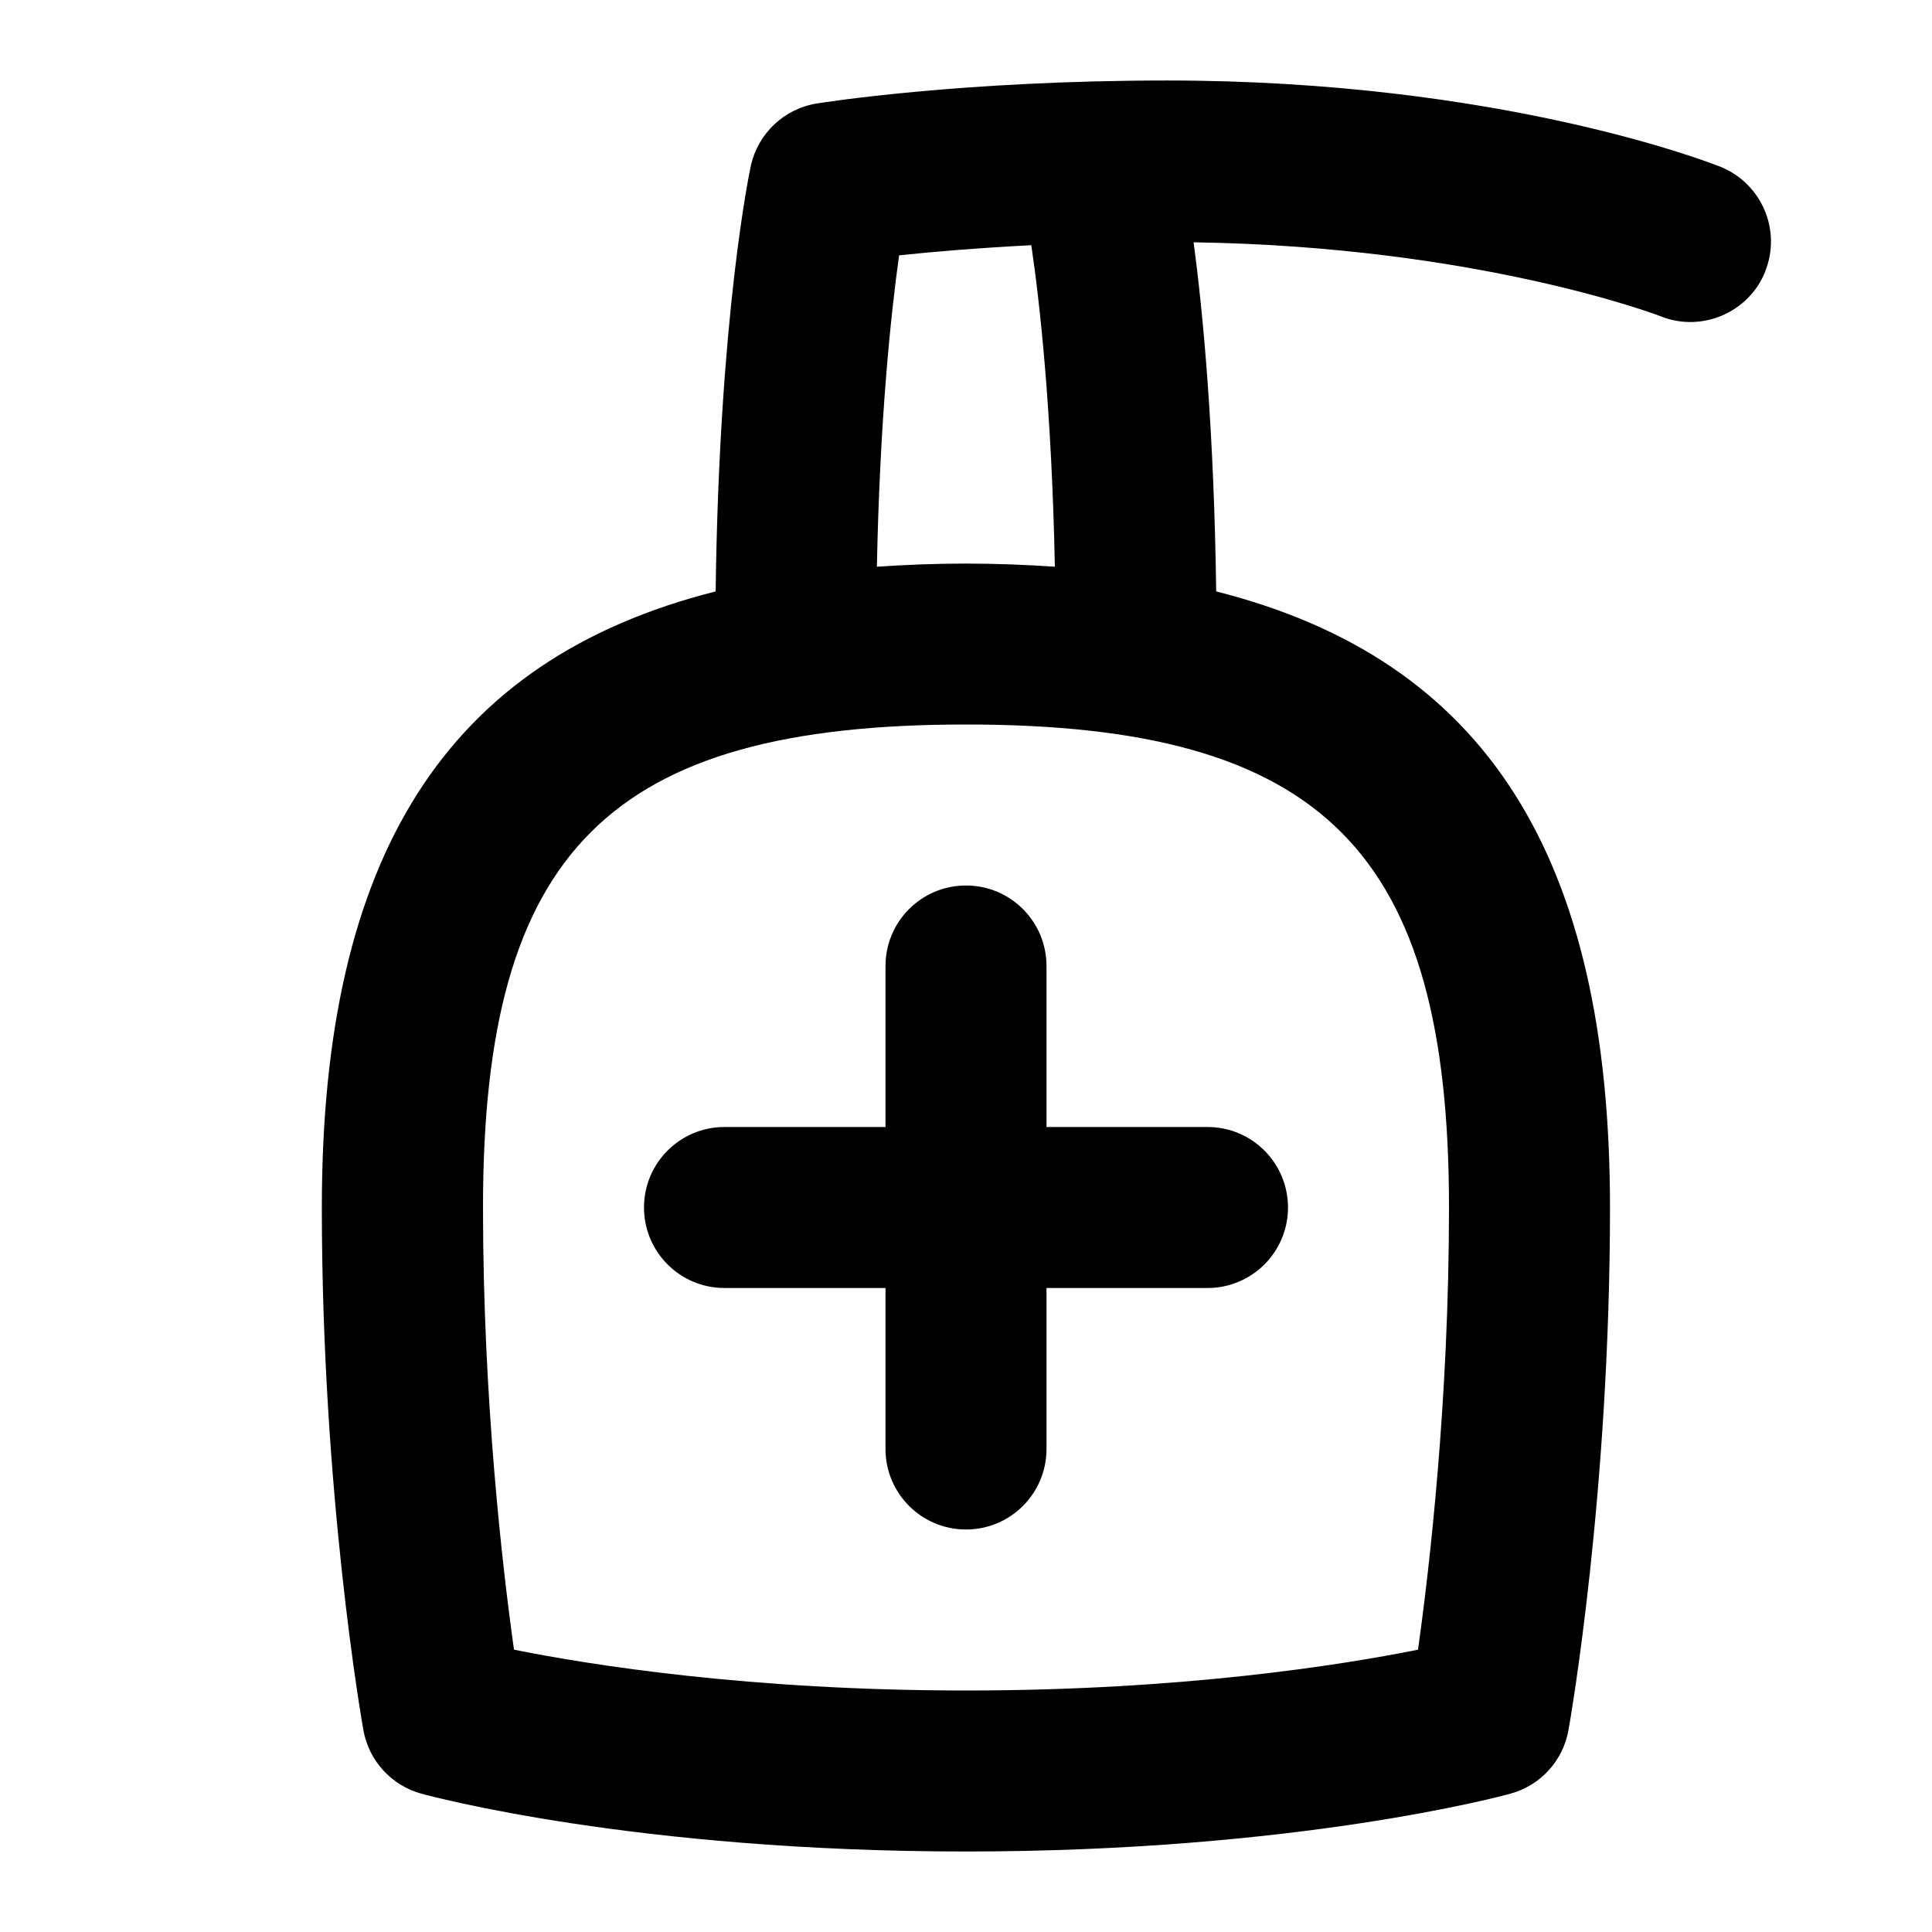 <svg id="Layer_1" viewBox="0 0 24 24" xmlns="http://www.w3.org/2000/svg" data-name="Layer 1"><path d="m12 11c.553 0 1 .448 1 1v2h2c.553 0 1 .448 1 1s-.447 1-1 1h-2v2c0 .552-.447 1-1 1s-1-.448-1-1v-2h-2c-.553 0-1-.448-1-1s.447-1 1-1h2v-2c0-.552.447-1 1-1zm9.929-7.628c-.205.513-.792.761-1.3.557-.021-.009-2.266-.866-5.802-.919.116.858.254 2.313.281 4.337 3.353.847 4.892 3.296 4.892 7.653 0 3.547-.494 6.374-.516 6.492-.067.38-.347.687-.719.789-.106.03-2.656.719-6.766.719s-6.659-.689-6.766-.719c-.372-.102-.651-.409-.719-.789-.021-.119-.516-2.945-.516-6.492 0-4.357 1.539-6.806 4.892-7.653.045-3.438.421-5.213.438-5.29.089-.4.413-.706.817-.771.072-.012 1.803-.286 4.354-.286 4.145 0 6.762 1.028 6.871 1.071.513.206.763.787.558 1.3zm-9.929 5.628c-4.43 0-6 1.57-6 6 0 2.395.243 4.48.385 5.493.947.19 2.93.507 5.615.507s4.668-.317 5.615-.507c.142-1.012.385-3.098.385-5.493 0-4.43-1.57-6-6-6zm1.104-1.961c-.04-1.976-.191-3.308-.293-3.993-.673.035-1.242.083-1.642.126-.101.723-.239 2.018-.276 3.868.355-.024.722-.039 1.107-.039s.75.015 1.104.039z"/></svg>